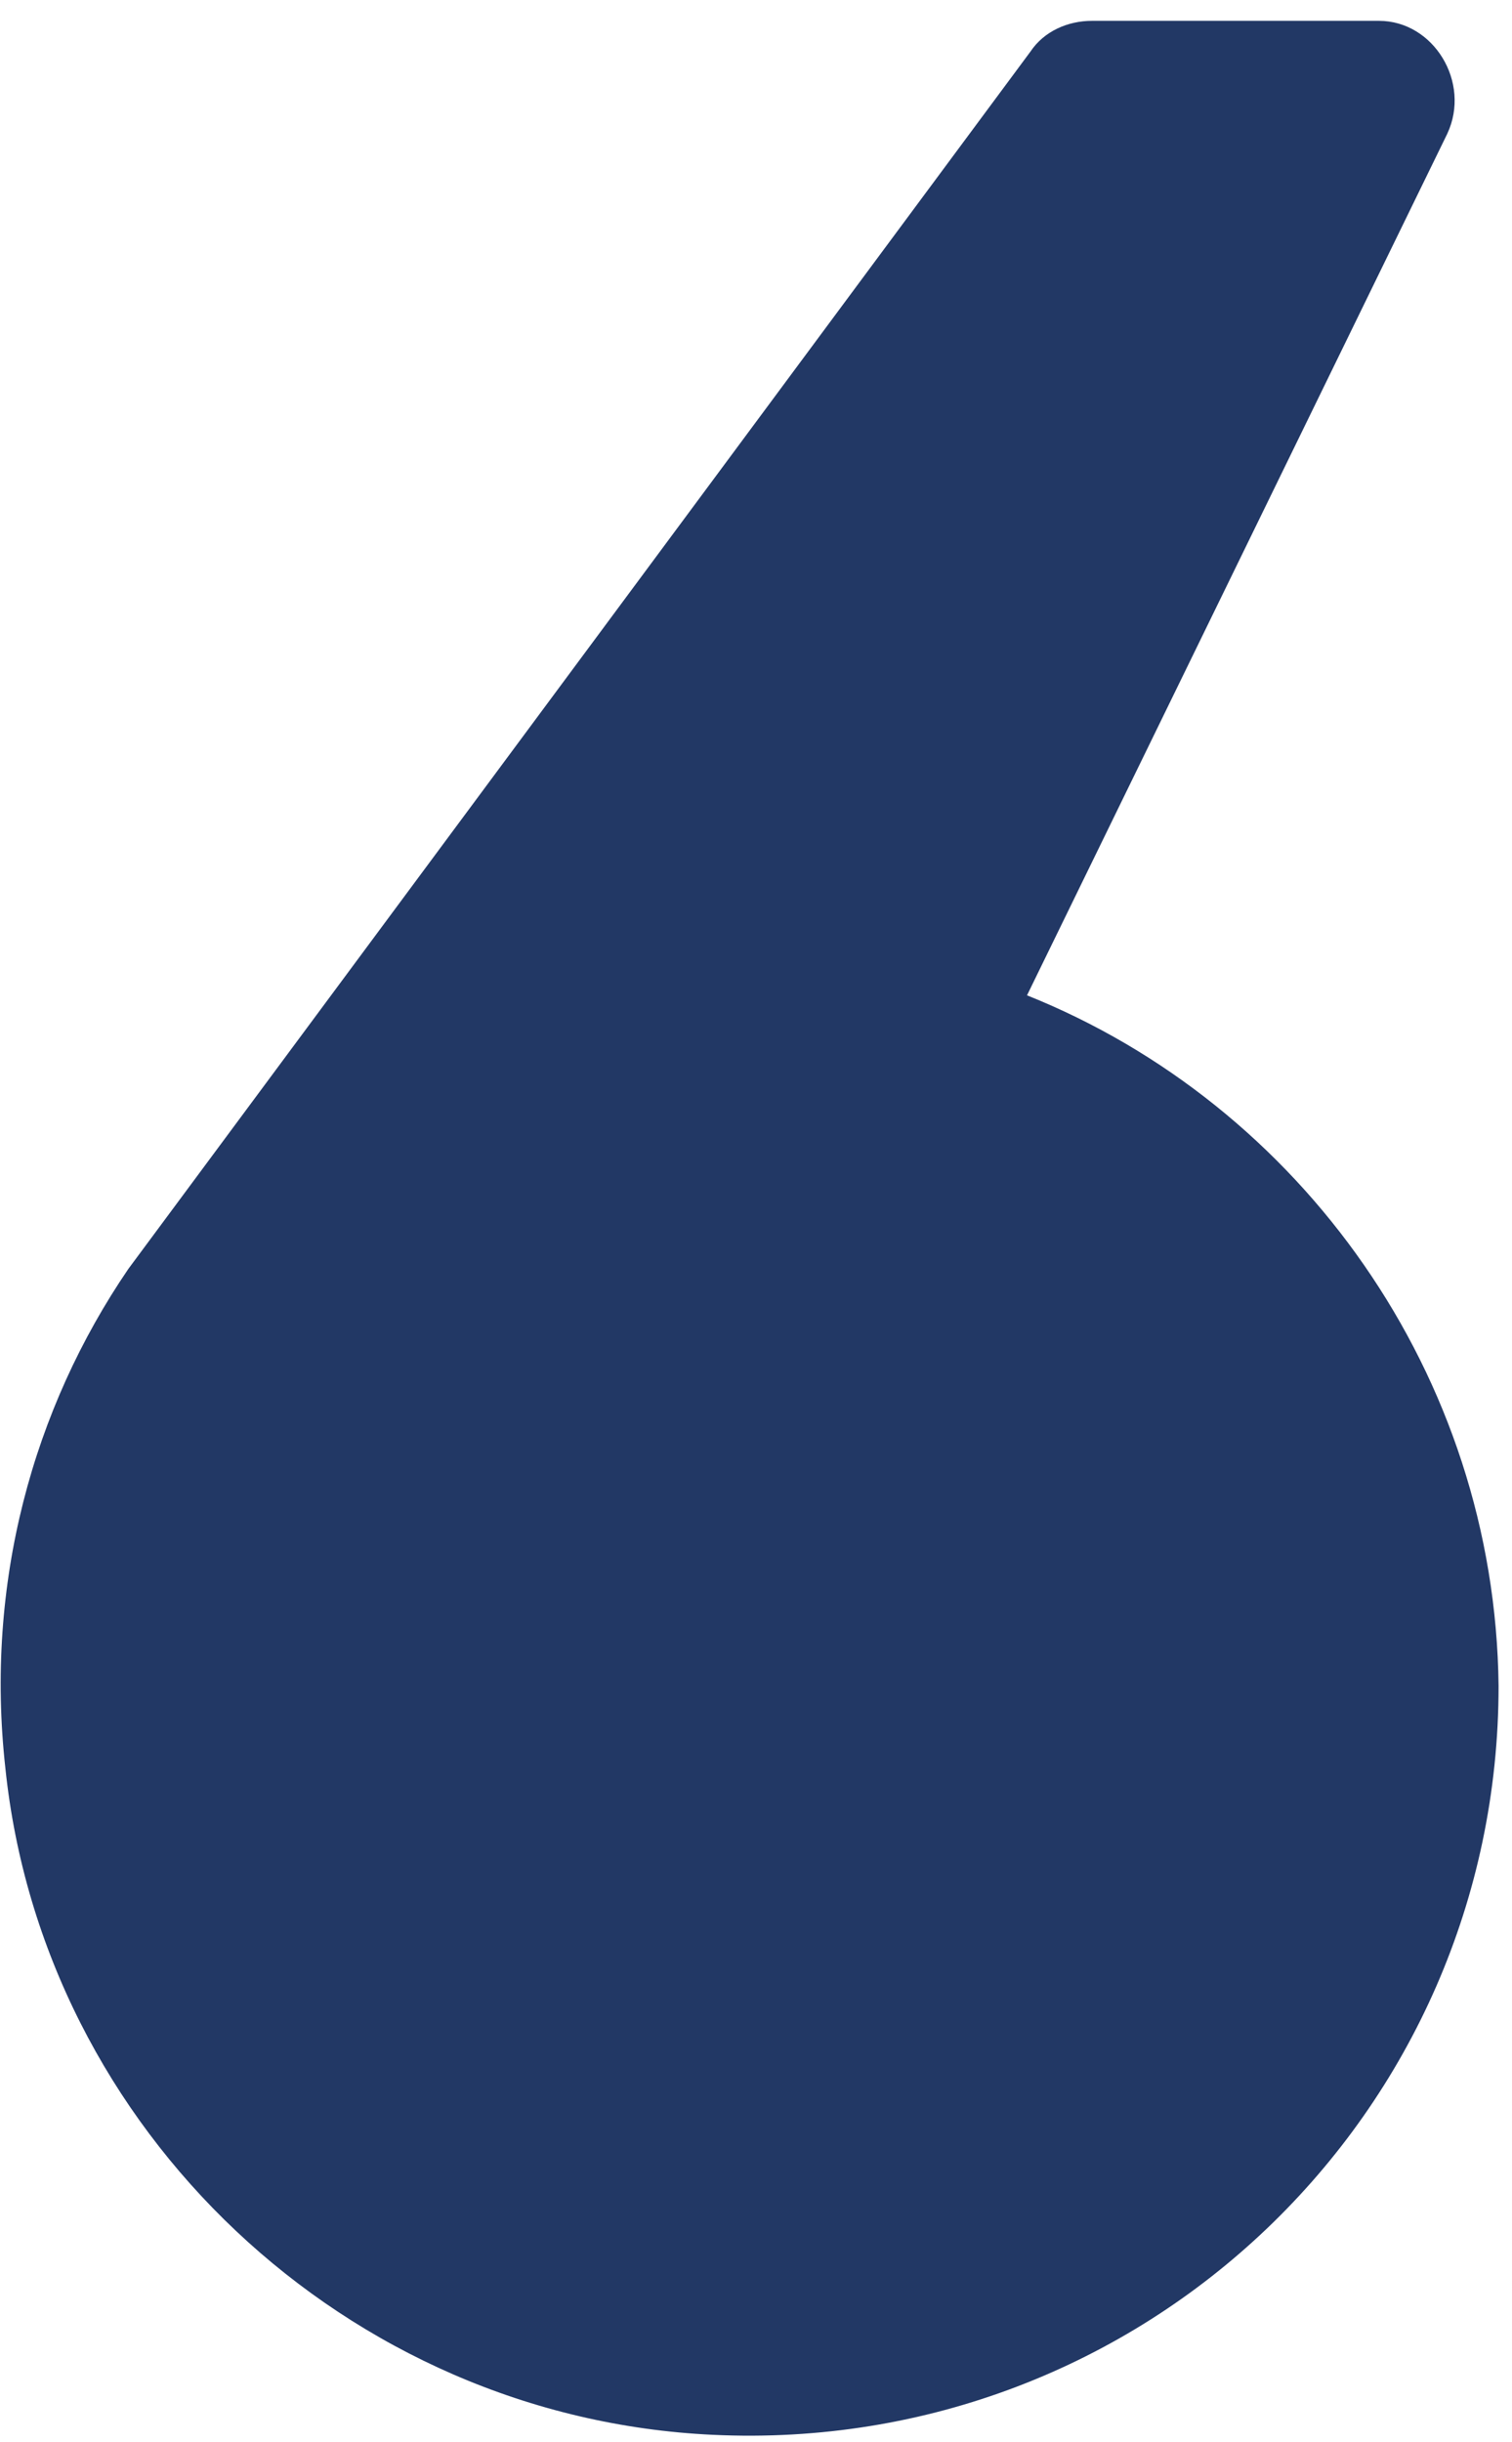 <svg width="57" height="92" viewBox="0 0 57 92" fill="none" xmlns="http://www.w3.org/2000/svg">
<path d="M38.717 37.497L54.561 5.036C55.463 3.104 54.046 0.785 51.985 0.785H41.165C40.262 0.785 39.361 1.172 38.846 1.944L4.84 47.802C1.233 53.083 -0.57 59.653 0.202 66.609C1.619 80.263 13.084 91.083 26.867 91.727C43.097 92.5 56.494 79.619 56.494 63.517C56.364 51.795 49.021 41.619 38.716 37.497L38.717 37.497Z" fill="#223865"/>
</svg>

